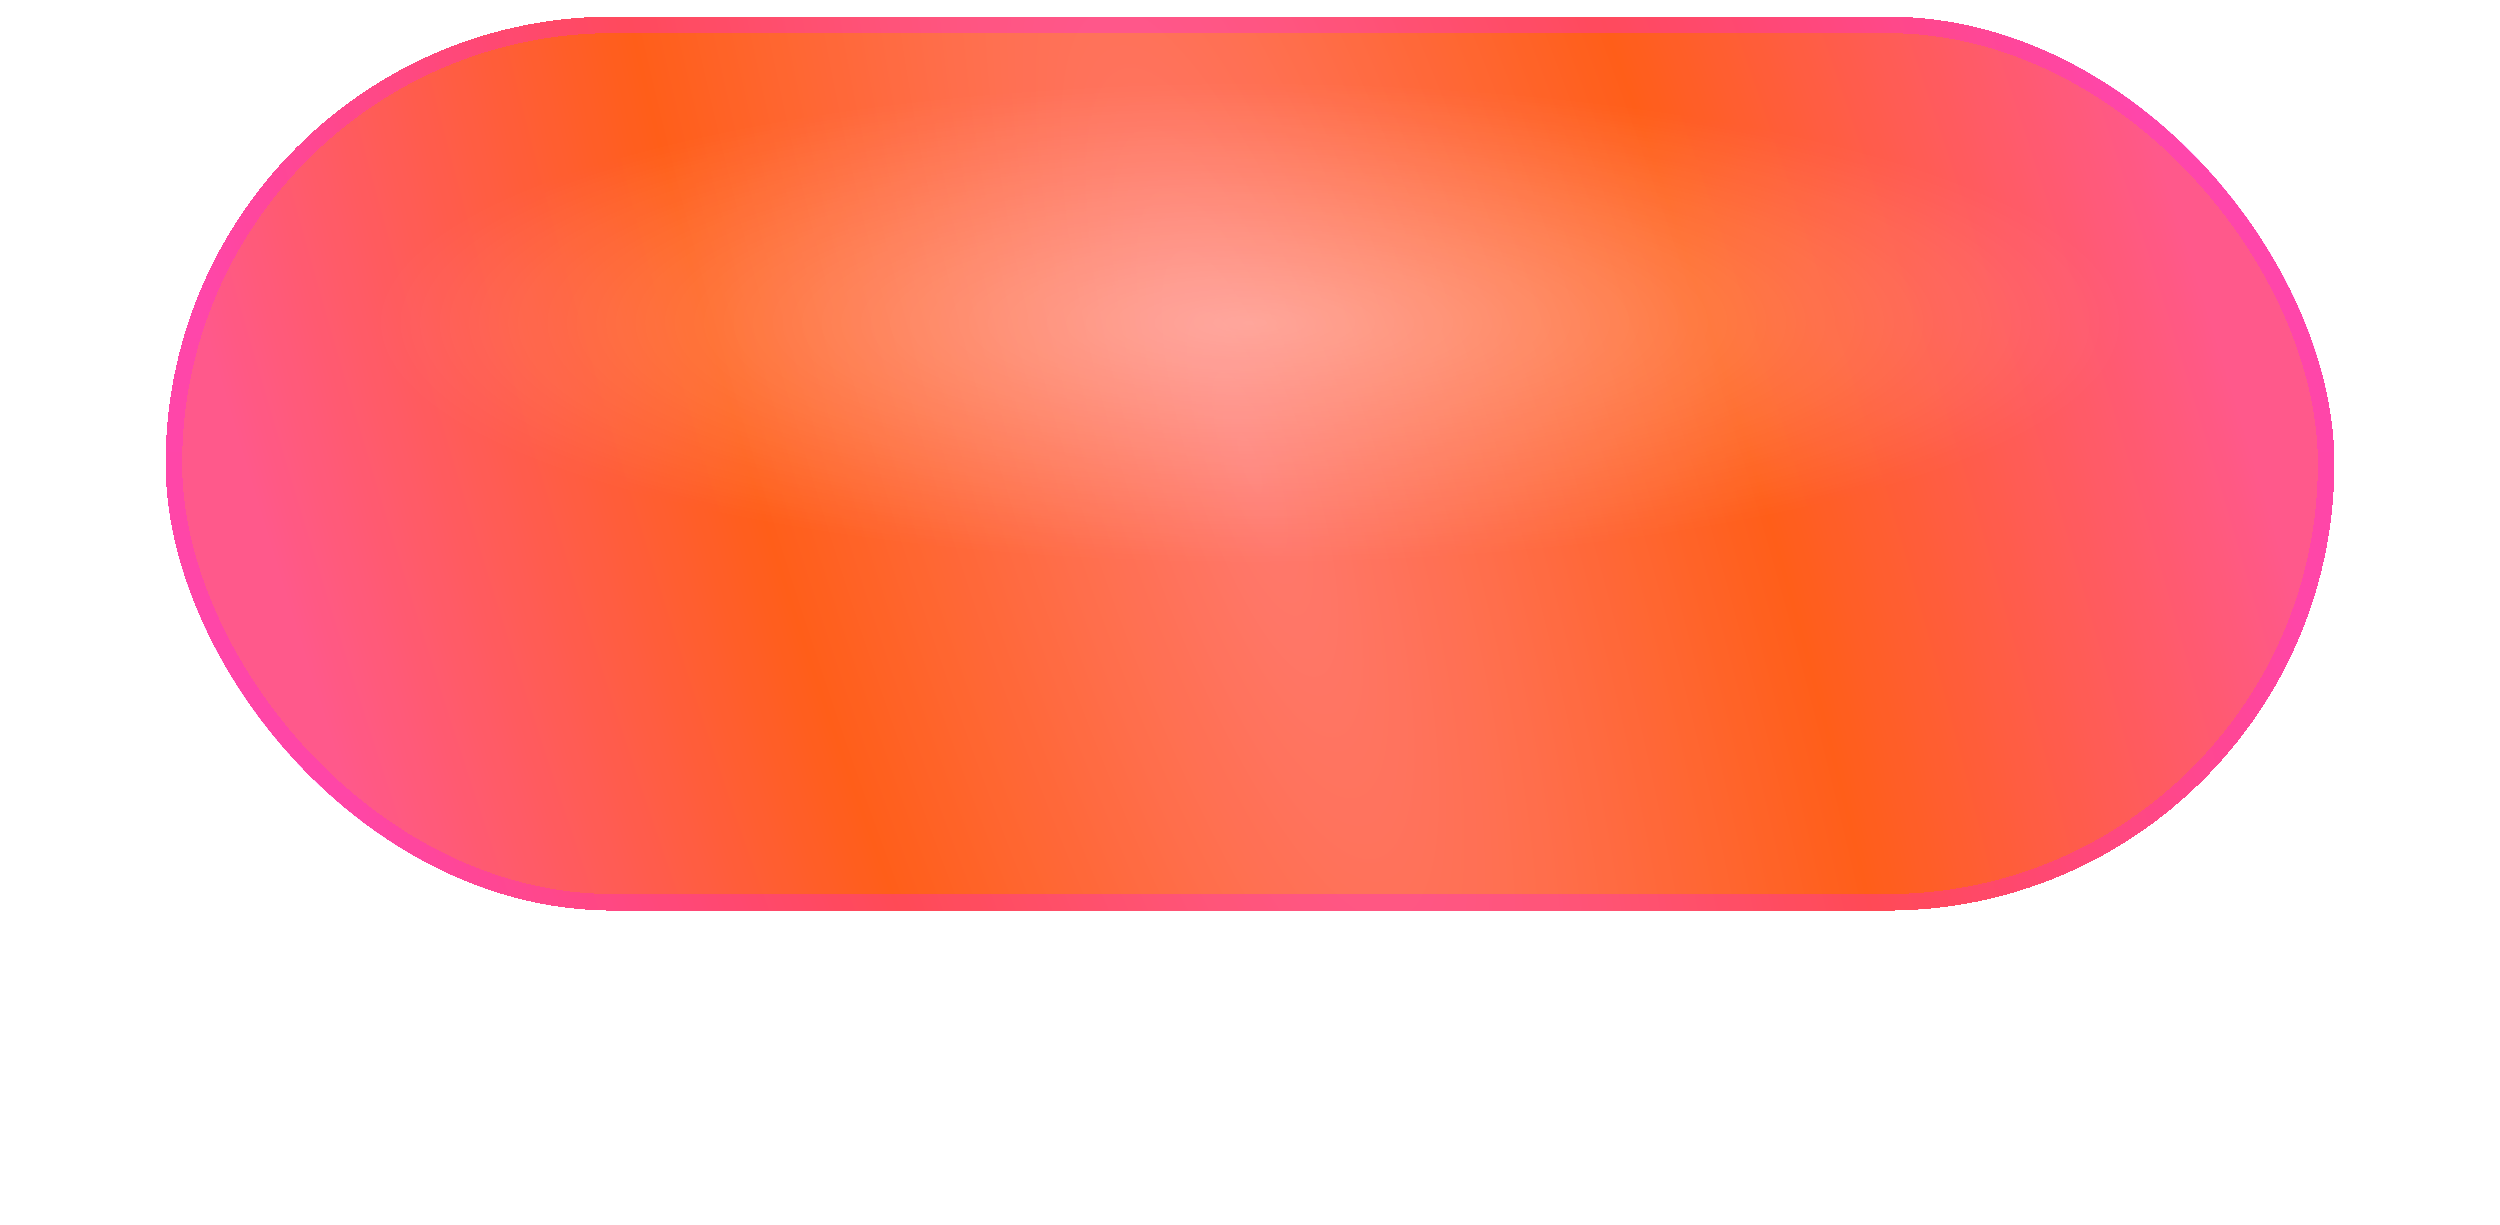 <svg width="151" height="74" viewBox="0 0 151 74" fill="none" xmlns="http://www.w3.org/2000/svg" preserveAspectRatio="xMidYMid meet">
<g filter="url(#filter0_diii_201_93)" opacity="0.9">
<rect x="10" y="9" width="131" height="54" rx="27" fill="url(#paint0_radial_201_93)" shape-rendering="crispEdges"/>
<rect x="10.5" y="9.5" width="130" height="53" rx="26.5" stroke="url(#paint1_linear_201_93)" stroke-opacity="0.3" shape-rendering="crispEdges"/>
<rect x="23" y="13" width="105" height="29" rx="14.5" fill="url(#paint2_radial_201_93)" fill-opacity="0.5"/>
</g>
<defs>
<filter id="filter0_diii_201_93" x="0" y="0" width="151" height="74" filterUnits="userSpaceOnUse" color-interpolation-filters="sRGB">
<feFlood flood-opacity="0" result="BackgroundImageFix"/>
<feColorMatrix in="SourceAlpha" type="matrix" values="0 0 0 0 0 0 0 0 0 0 0 0 0 0 0 0 0 0 127 0" result="hardAlpha"/>
<feOffset dy="1"/>
<feGaussianBlur stdDeviation="5"/>
<feComposite in2="hardAlpha" operator="out"/>
<feColorMatrix type="matrix" values="0 0 0 0 0 0 0 0 0 0 0 0 0 0 0 0 0 0 0.15 0"/>
<feBlend mode="normal" in2="BackgroundImageFix" result="effect1_dropShadow_201_93"/>
<feBlend mode="normal" in="SourceGraphic" in2="effect1_dropShadow_201_93" result="shape"/>
<feColorMatrix in="SourceAlpha" type="matrix" values="0 0 0 0 0 0 0 0 0 0 0 0 0 0 0 0 0 0 127 0" result="hardAlpha"/>
<feOffset dy="-4"/>
<feGaussianBlur stdDeviation="8"/>
<feComposite in2="hardAlpha" operator="arithmetic" k2="-1" k3="1"/>
<feColorMatrix type="matrix" values="0 0 0 0 0 0 0 0 0 0 0 0 0 0 0 0 0 0 0.3 0"/>
<feBlend mode="normal" in2="shape" result="effect2_innerShadow_201_93"/>
<feColorMatrix in="SourceAlpha" type="matrix" values="0 0 0 0 0 0 0 0 0 0 0 0 0 0 0 0 0 0 127 0" result="hardAlpha"/>
<feOffset dy="-2"/>
<feGaussianBlur stdDeviation="3"/>
<feComposite in2="hardAlpha" operator="arithmetic" k2="-1" k3="1"/>
<feColorMatrix type="matrix" values="0 0 0 0 1 0 0 0 0 1 0 0 0 0 1 0 0 0 0.75 0"/>
<feBlend mode="normal" in2="effect2_innerShadow_201_93" result="effect3_innerShadow_201_93"/>
<feColorMatrix in="SourceAlpha" type="matrix" values="0 0 0 0 0 0 0 0 0 0 0 0 0 0 0 0 0 0 127 0" result="hardAlpha"/>
<feOffset dy="-3"/>
<feComposite in2="hardAlpha" operator="arithmetic" k2="-1" k3="1"/>
<feColorMatrix type="matrix" values="0 0 0 0 1 0 0 0 0 0.597 0 0 0 0 0.993 0 0 0 0.26 0"/>
<feBlend mode="normal" in2="effect3_innerShadow_201_93" result="effect4_innerShadow_201_93"/>
</filter>
<radialGradient id="paint0_radial_201_93" cx="0" cy="0" r="1" gradientUnits="userSpaceOnUse" gradientTransform="translate(75.5 36) rotate(162.417) scale(58.096 218.641)">
<stop stop-color="#FF6A5F"/>
<stop offset="0.5" stop-color="#FF4D00"/>
<stop offset="1" stop-color="#FF477E"/>
</radialGradient>
<linearGradient id="paint1_linear_201_93" x1="75.5" y1="9" x2="75.5" y2="63" gradientUnits="userSpaceOnUse">
<stop stop-color="#FF00FB"/>
<stop offset="1" stop-color="#FF00E1"/>
</linearGradient>
<radialGradient id="paint2_radial_201_93" cx="0" cy="0" r="1" gradientUnits="userSpaceOnUse" gradientTransform="translate(75.5 27.5) rotate(90) scale(14.5 52.5)">
<stop offset="0" stop-color="white" stop-opacity="0.74"/>
<stop offset="0" stop-color="white" stop-opacity="0.7"/>
<stop offset="1" stop-color="white" stop-opacity="0"/>
</radialGradient>
</defs>
</svg>
